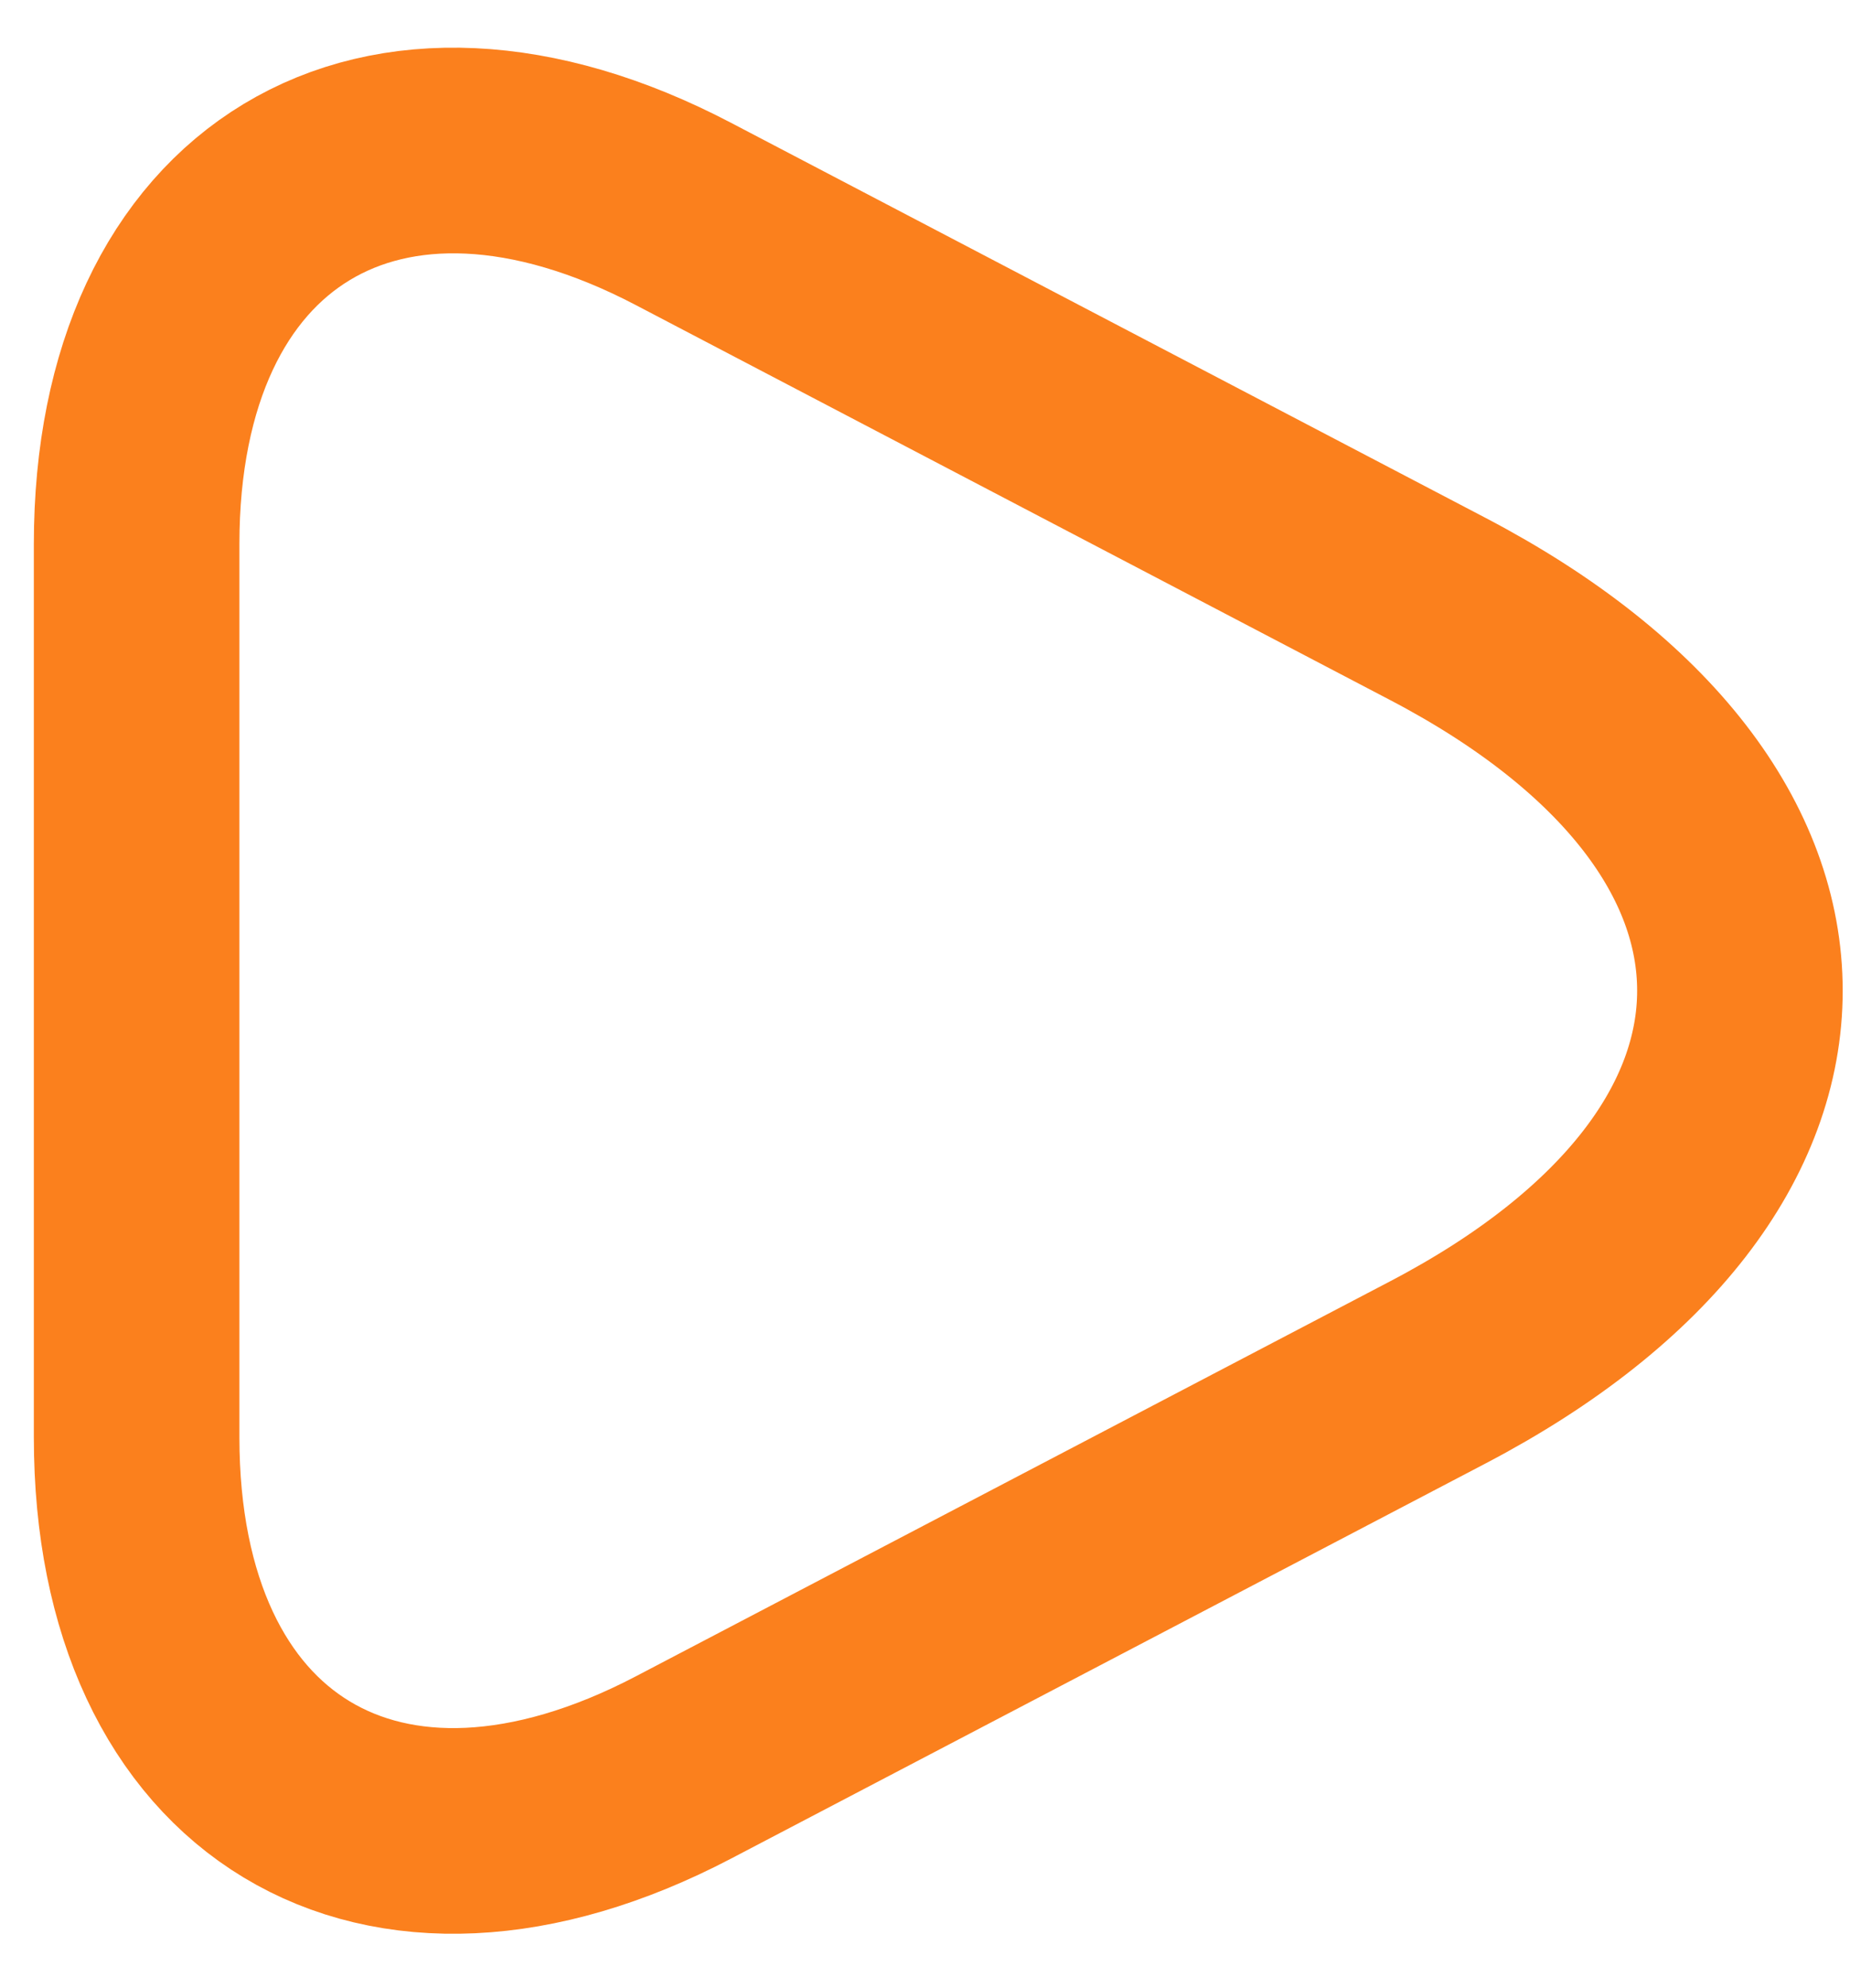 <svg xmlns="http://www.w3.org/2000/svg" width="27" height="29" viewBox="0 0 27 29">
  <path fill="none" stroke="#FB801D" stroke-width="3" d="M8.128,7.156 C11.202,1.284 16.185,1.283 19.259,7.156 L25.025,18.172 C27.331,22.579 25.178,26.151 20.209,26.151 L7.178,26.151 C2.212,26.151 0.057,22.577 2.363,18.172 L8.128,7.156 Z" transform="rotate(90 13.694 14.451)"/>
</svg>
